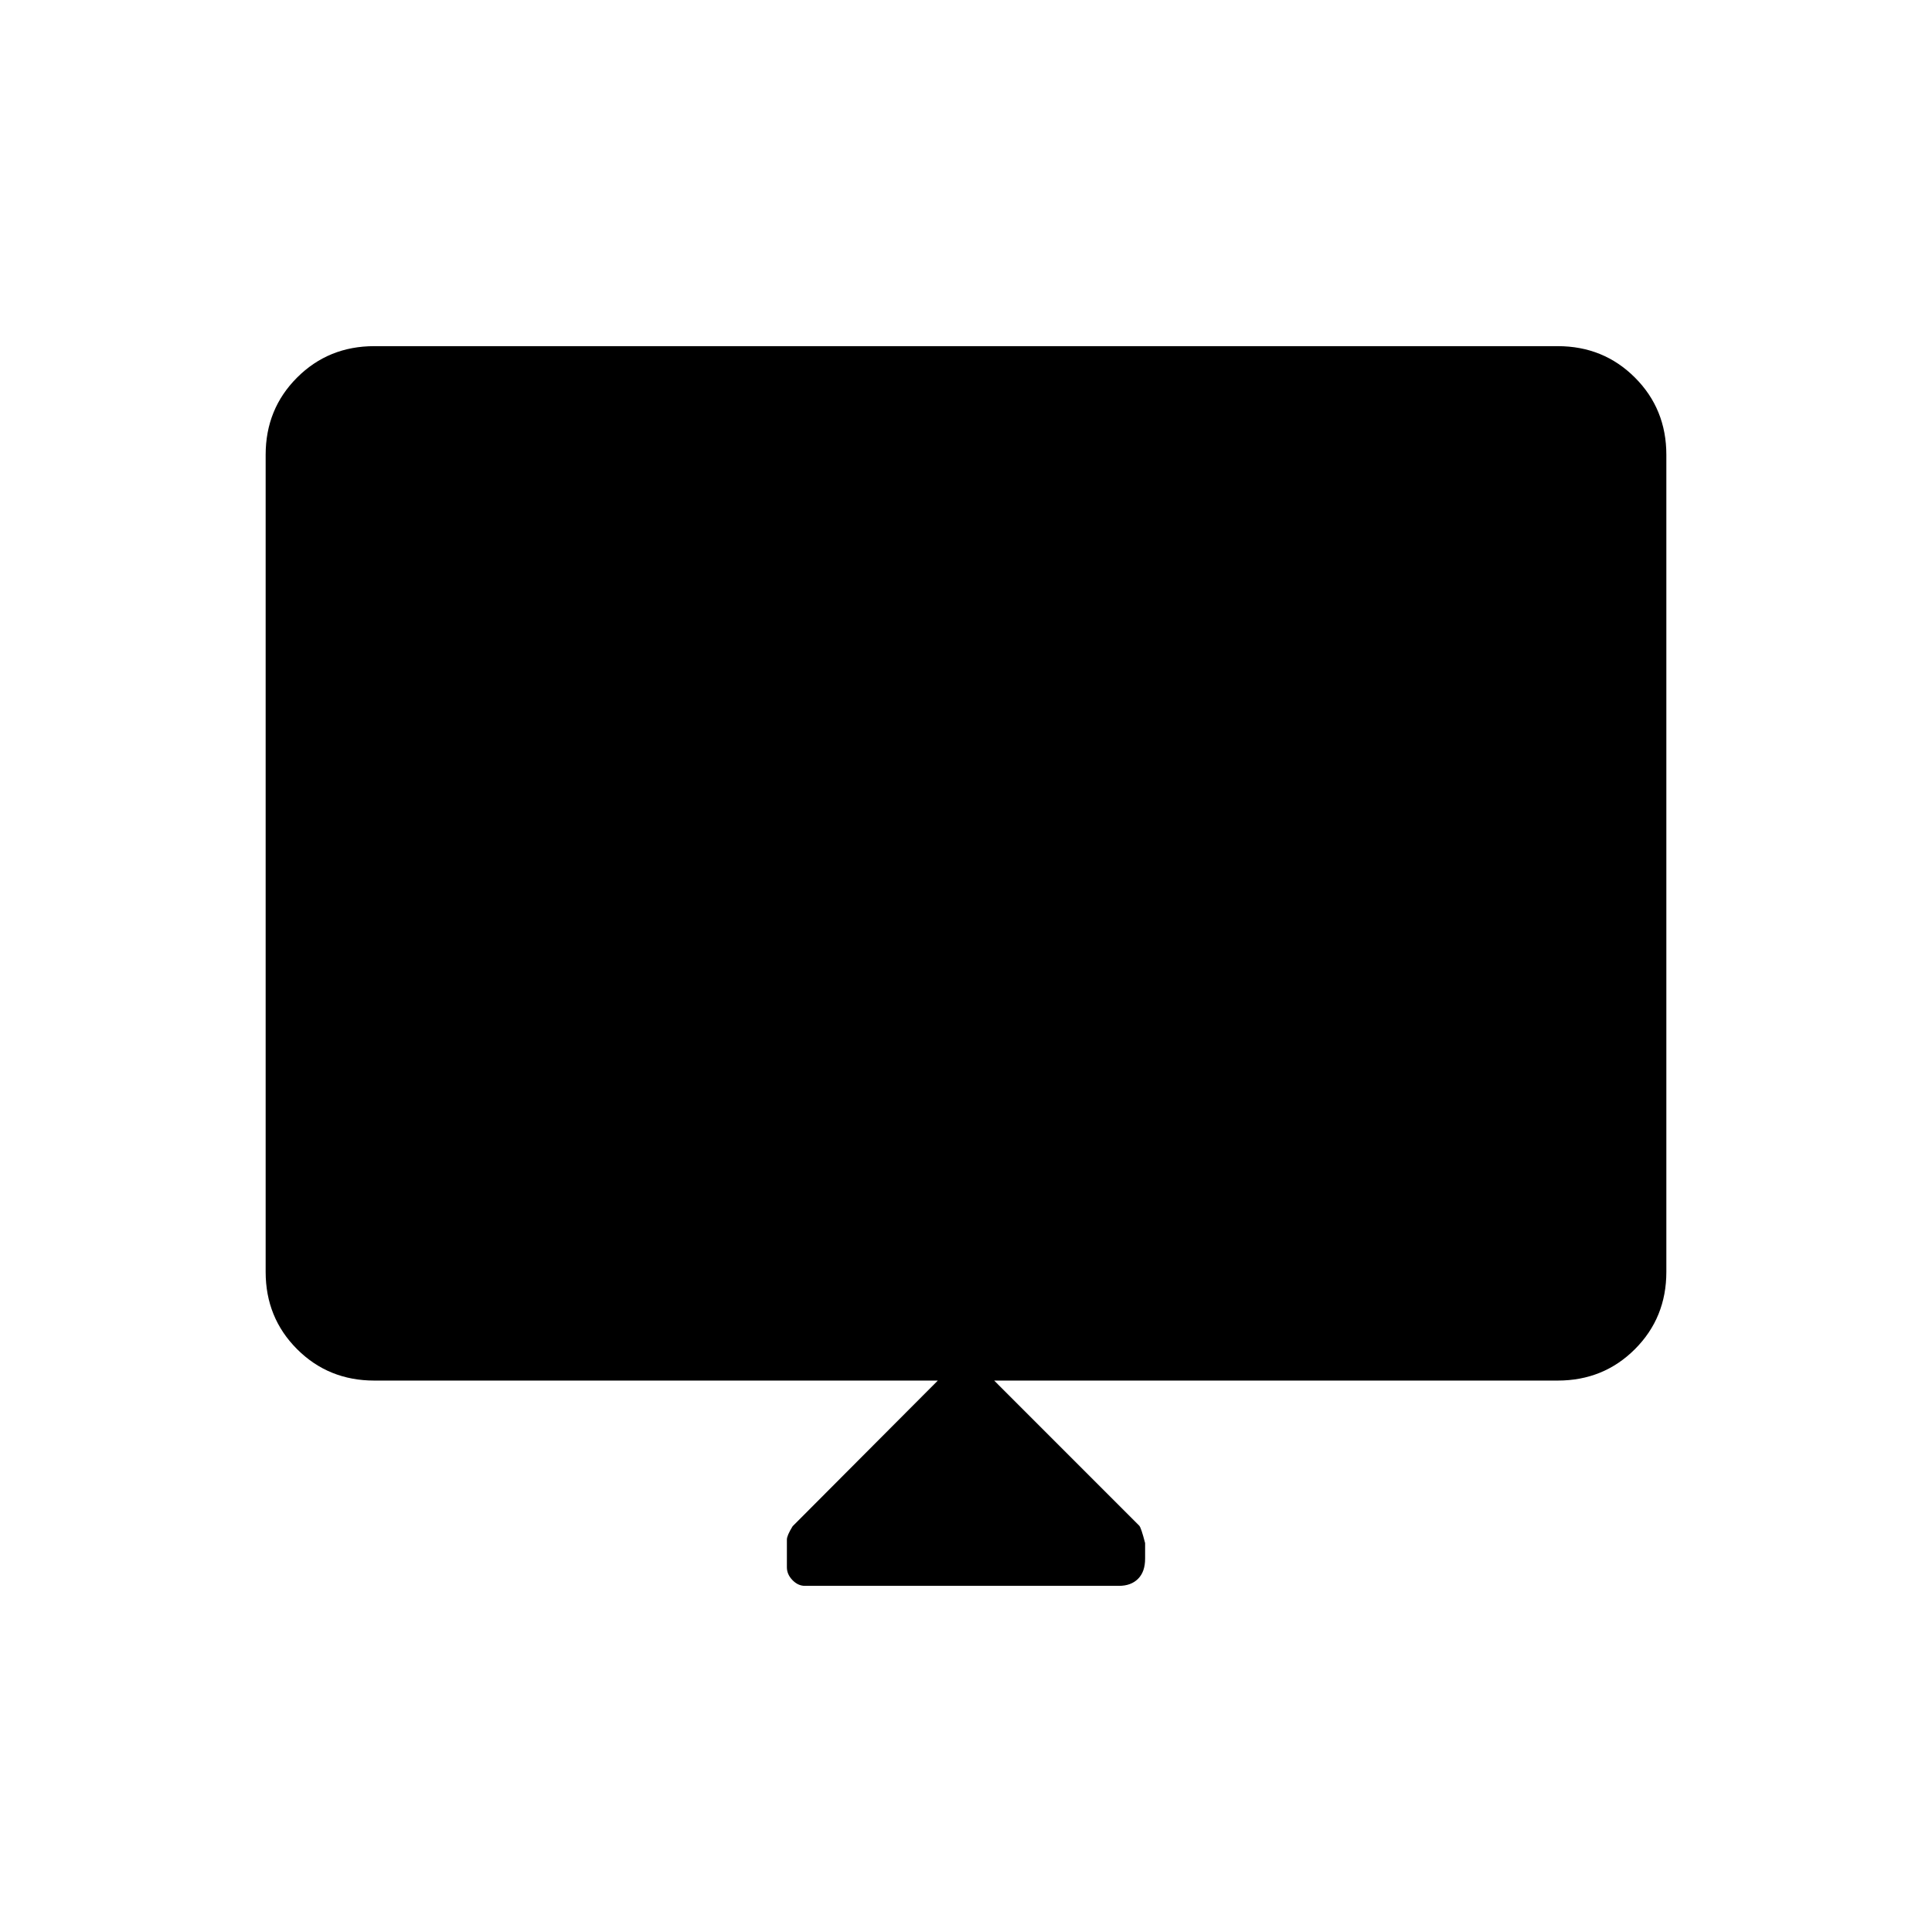 <svg xmlns="http://www.w3.org/2000/svg" width="48" height="48" viewBox="0 -960 960 960"><path d="M466-274H186q-22.775 0-38.387-15.612Q132-305.225 132-328v-406q0-22.775 15.613-38.388Q163.225-788 186-788h588q22.775 0 38.388 15.612Q828-756.775 828-734v406q0 22.775-15.612 38.388Q796.775-274 774-274H494l72.079 72.105Q567-201 569-193.25v7.75q0 6.5-3.5 10T556-172H399.933q-3.4 0-6.166-2.853-2.767-2.853-2.767-6.382V-195q0-2 2.85-6.619L466-274Z"/></svg>